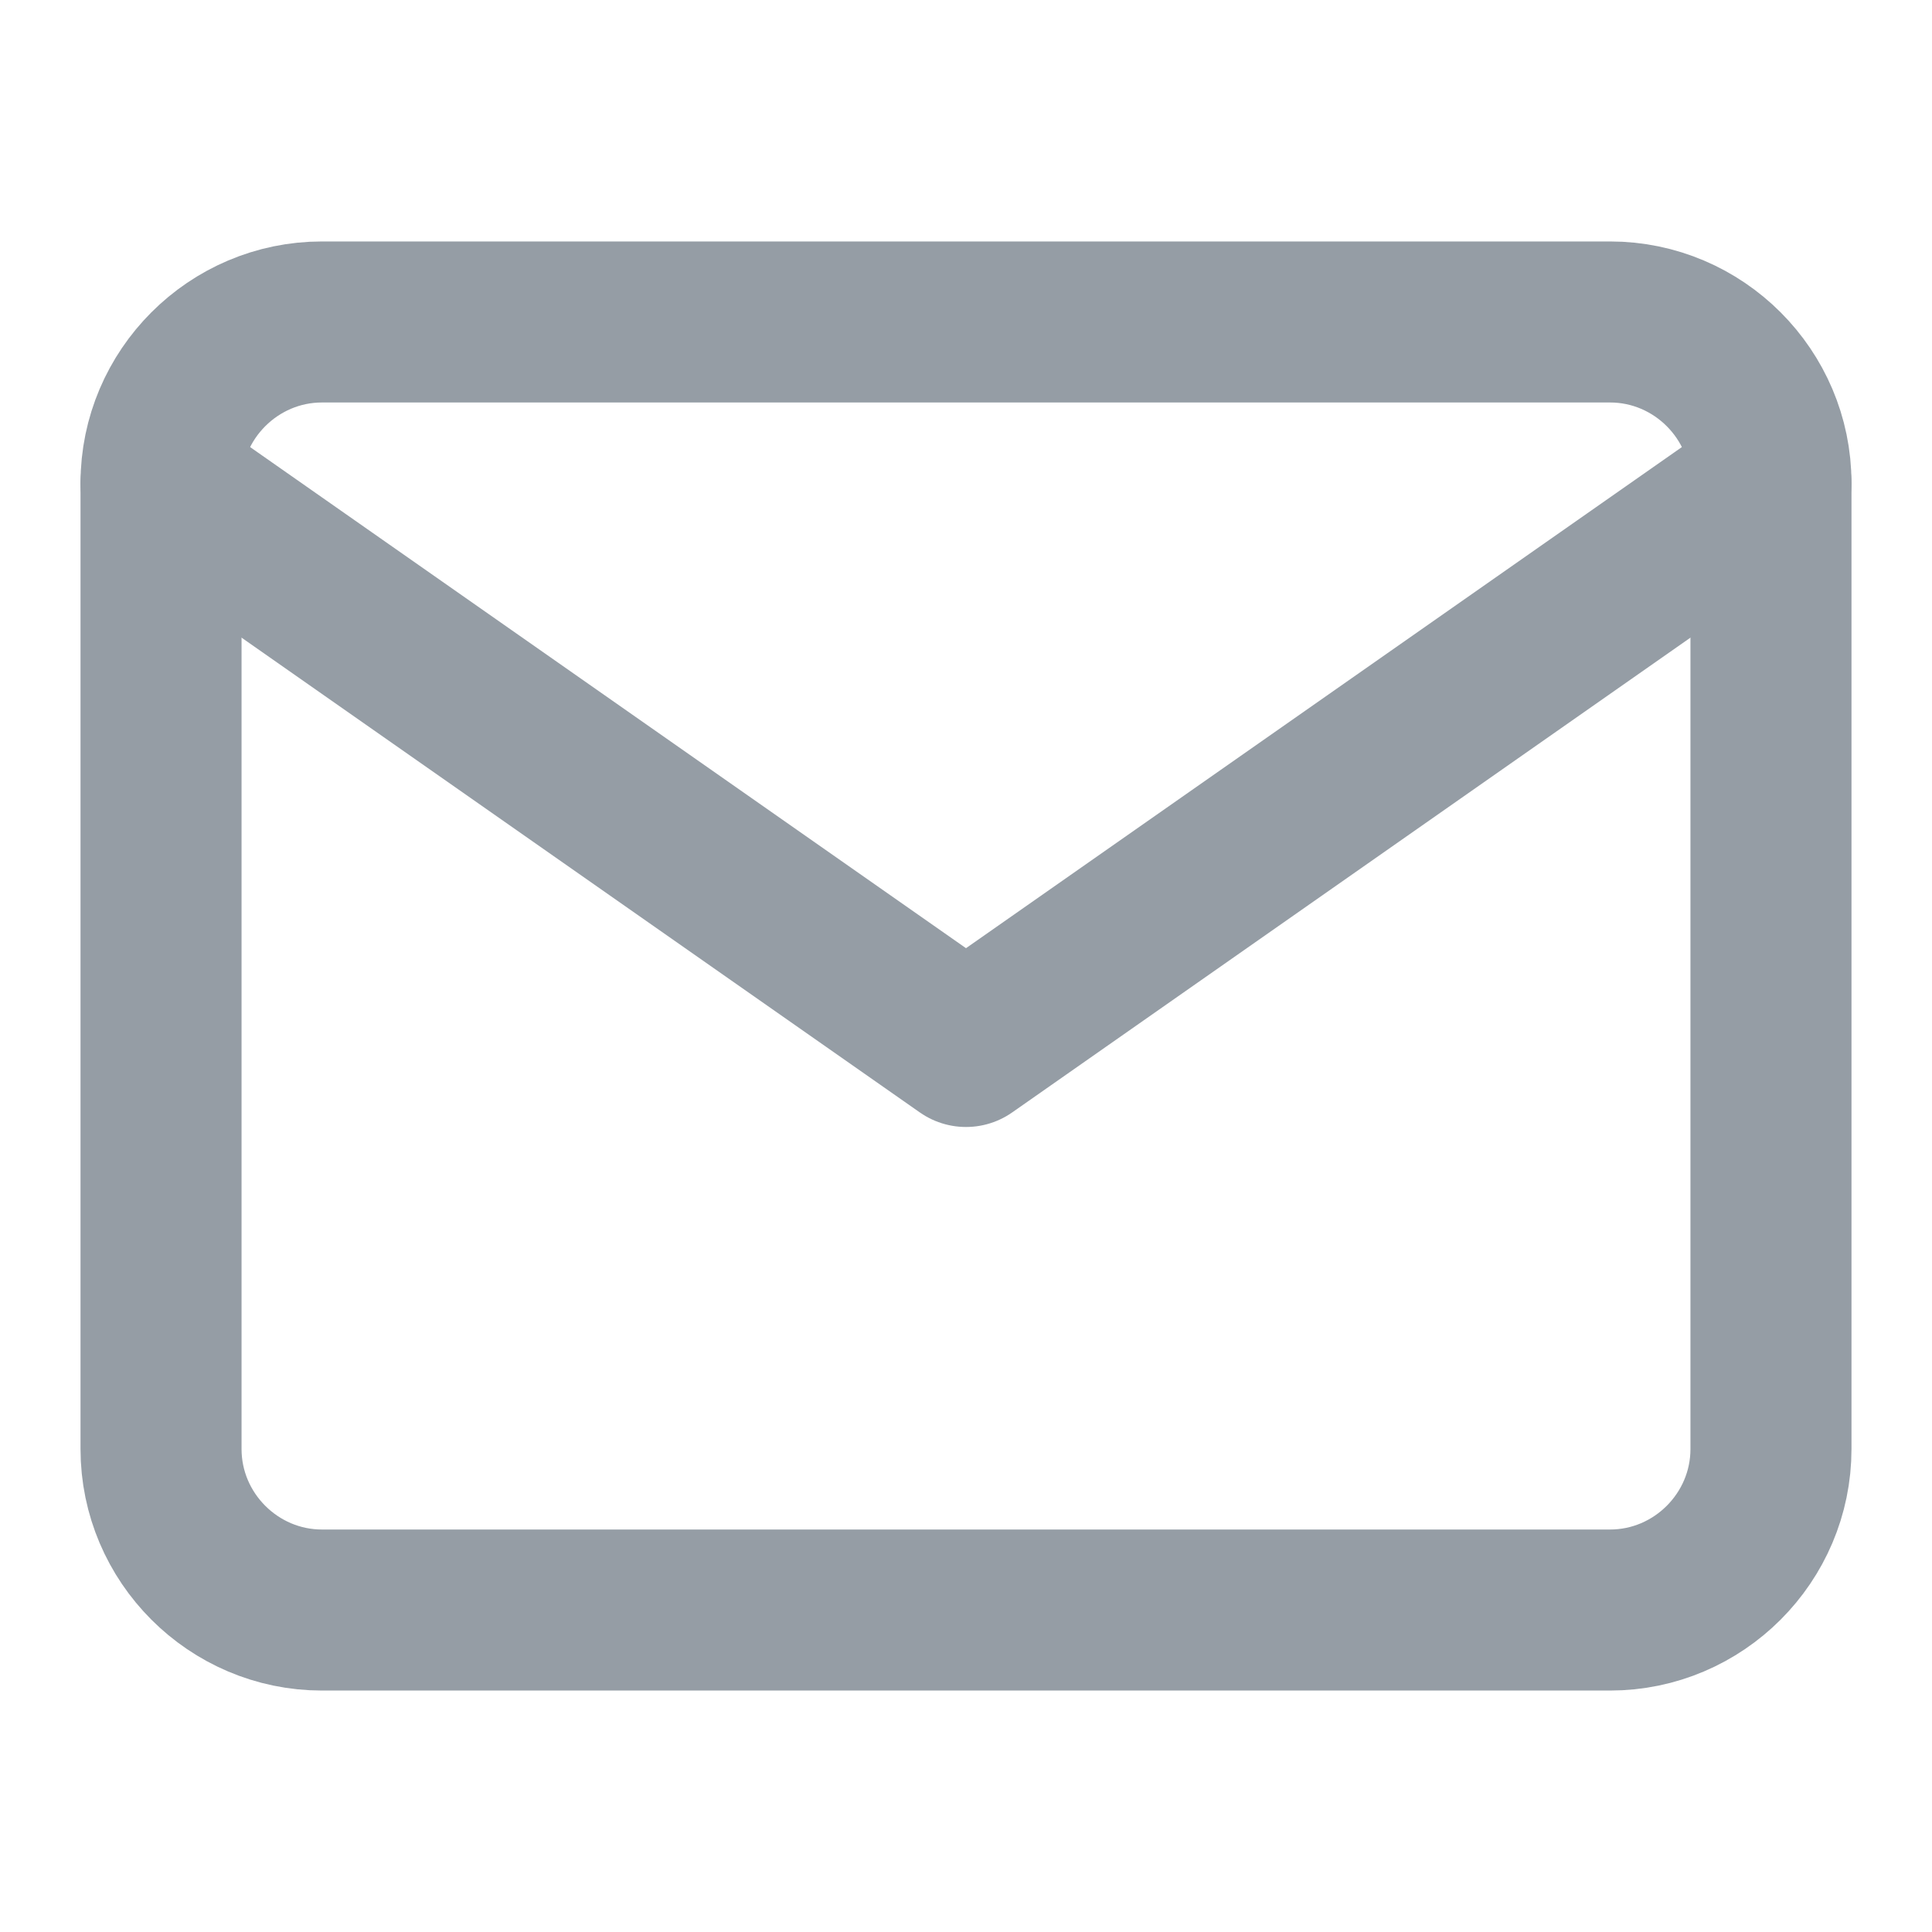 <svg width="20" height="20" viewBox="0 0 20 20" fill="none" xmlns="http://www.w3.org/2000/svg">
<path d="M3.333 3.333H16.667C17.583 3.333 18.333 4.083 18.333 5V15C18.333 15.917 17.583 16.667 16.667 16.667H3.333C2.417 16.667 1.667 15.917 1.667 15V5C1.667 4.083 2.417 3.333 3.333 3.333Z" stroke="#959DA5" stroke-width="1.667" stroke-linecap="round" stroke-linejoin="round"/>
<path d="M18.333 5L10 10.833L1.667 5" stroke="#959DA5" stroke-width="1.667" stroke-linecap="round" stroke-linejoin="round"/>
</svg>
